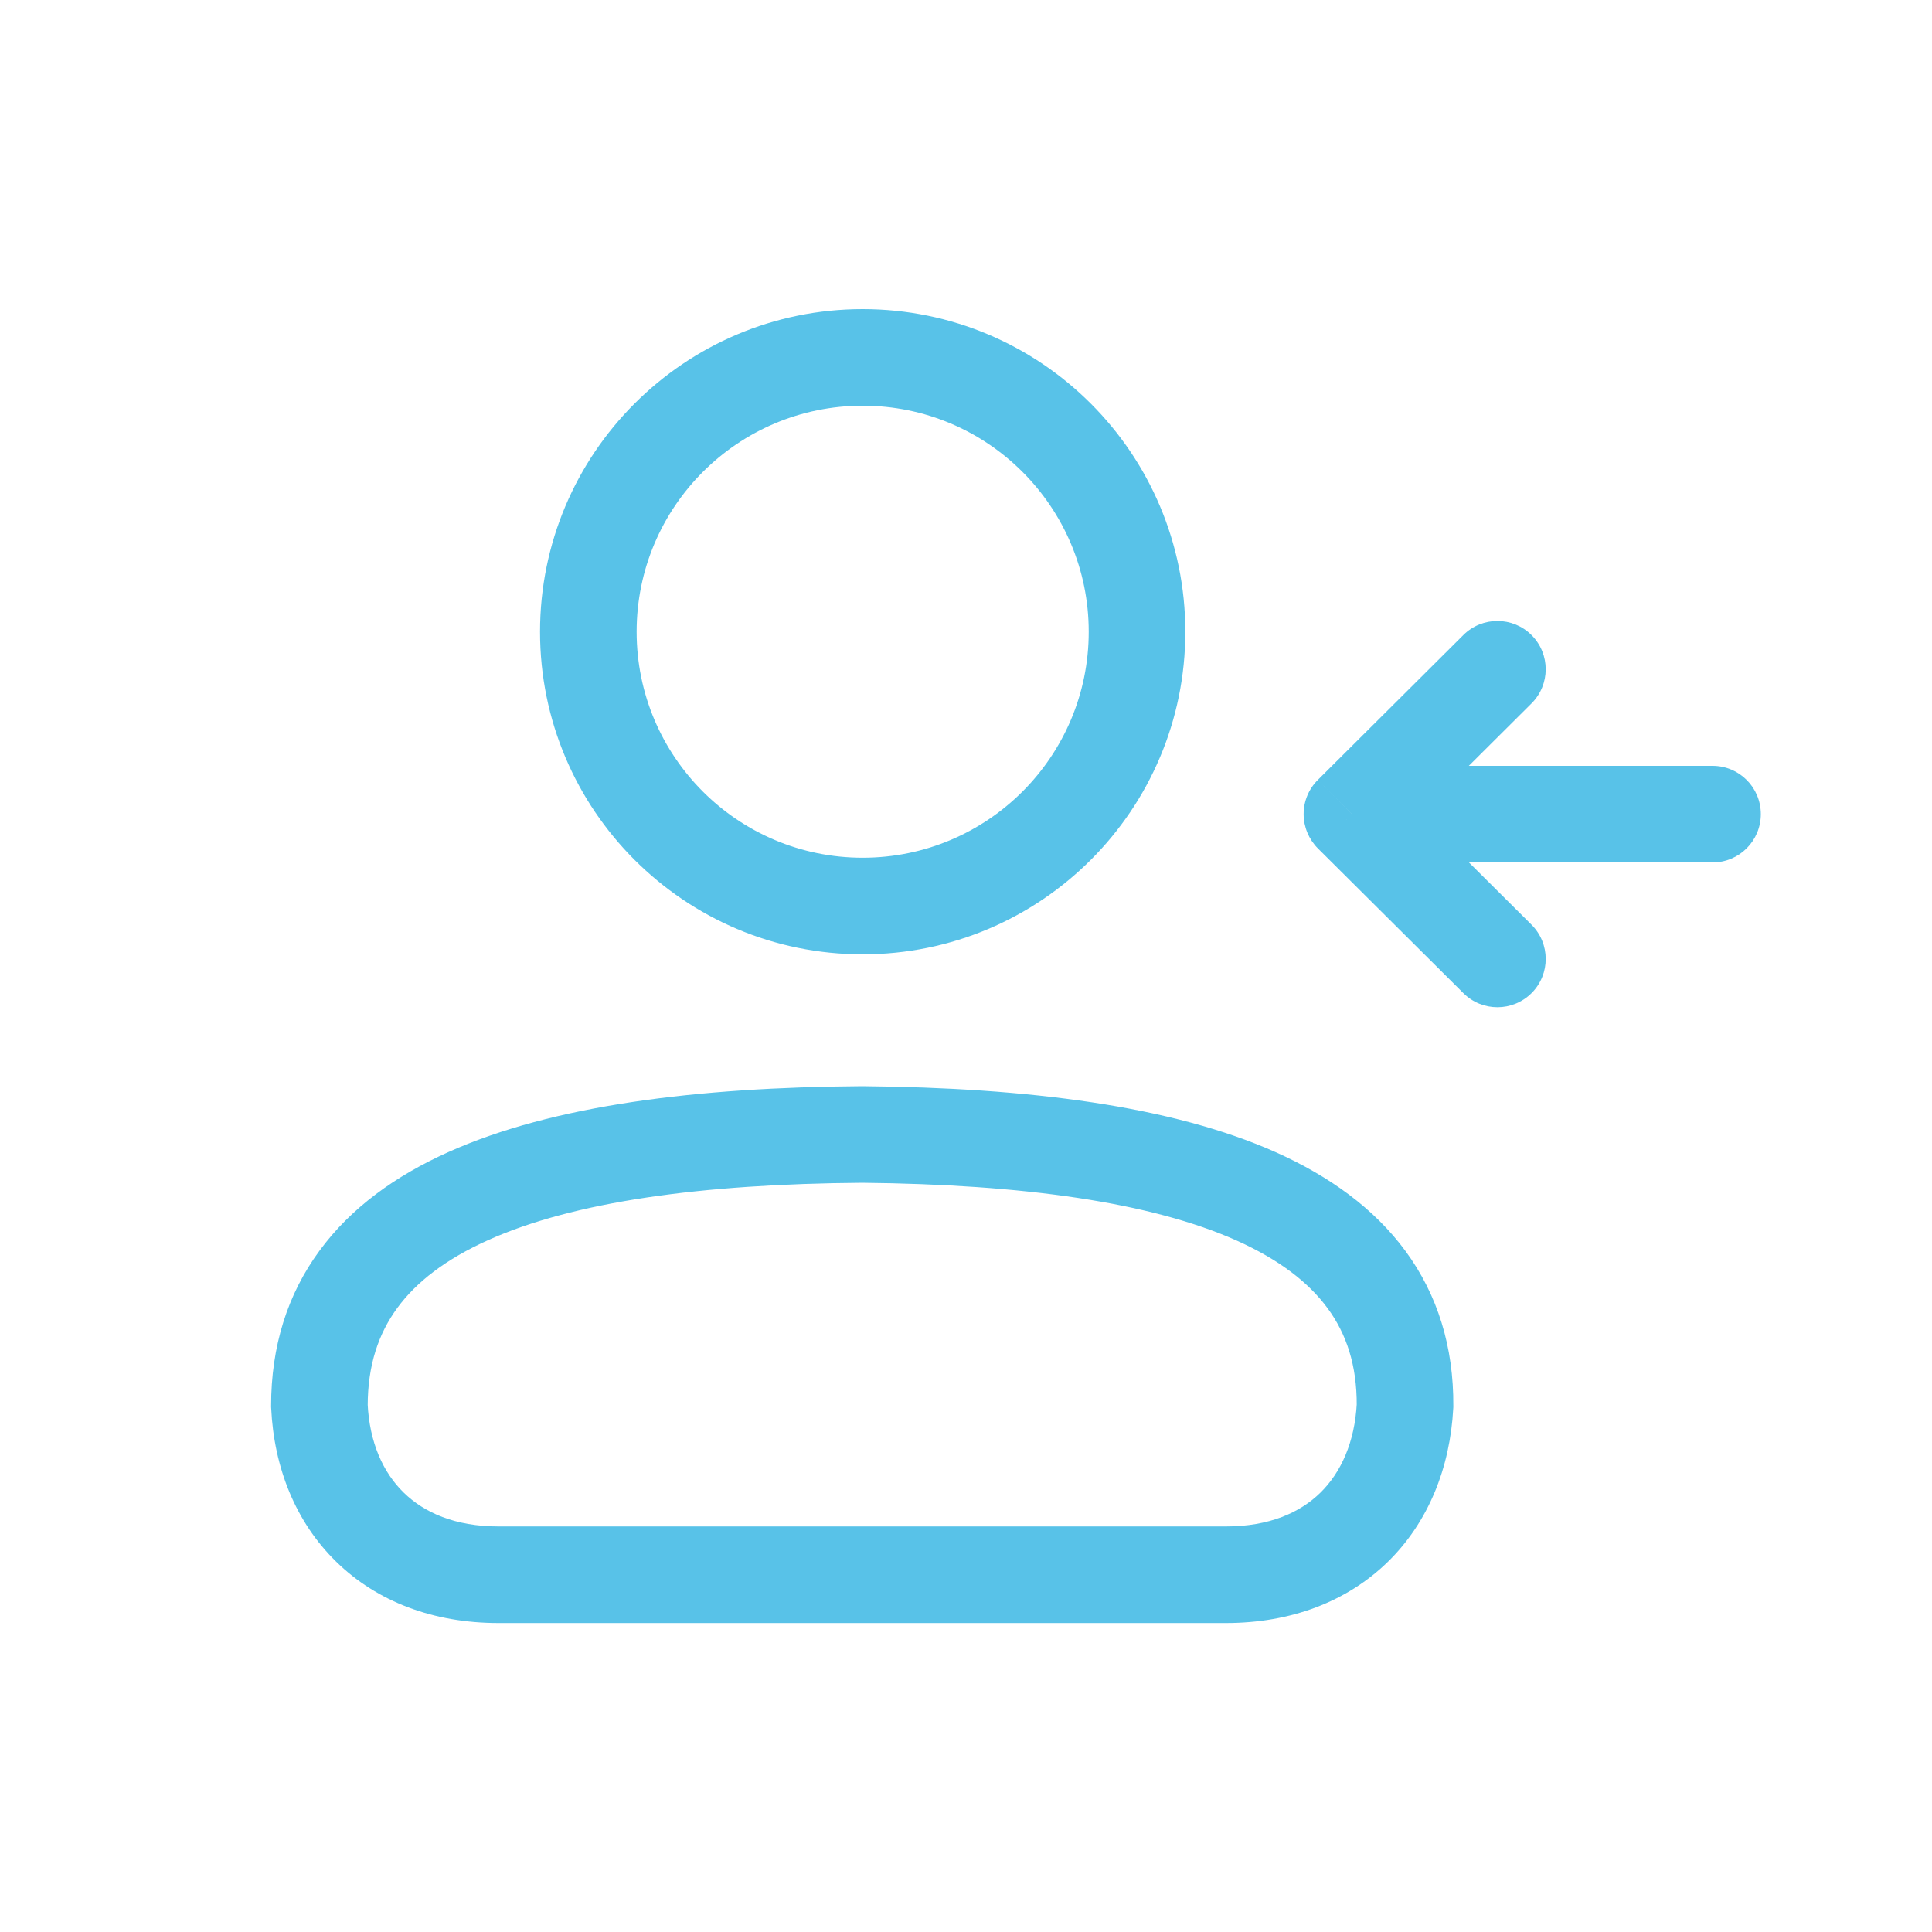 <svg xmlns="http://www.w3.org/2000/svg" width="25" height="25" viewBox="0 0 25 25" fill="none">
  <path d="M17.494 10.535L17.053 10.092C16.935 10.209 16.869 10.368 16.869 10.535C16.869 10.701 16.936 10.86 17.053 10.978L17.494 10.535ZM22.16 11.16C22.506 11.16 22.785 10.88 22.785 10.535C22.785 10.189 22.506 9.91 22.16 9.91V11.16ZM19.817 9.103C20.062 8.859 20.063 8.464 19.819 8.219C19.576 7.975 19.18 7.974 18.936 8.217L19.817 9.103ZM18.936 12.851C19.18 13.095 19.576 13.094 19.82 12.849C20.063 12.604 20.062 12.209 19.817 11.965L18.936 12.851ZM4.133 18.192H3.508V18.206L3.509 18.221L4.133 18.192ZM11.157 14.68L11.163 14.055L11.152 14.055L11.157 14.68ZM18.181 18.192L18.805 18.225L18.806 18.21L18.806 18.195L18.181 18.192ZM17.494 11.16H22.16V9.91H17.494V11.16ZM17.935 10.977L19.817 9.103L18.936 8.217L17.053 10.092L17.935 10.977ZM17.053 10.978L18.936 12.851L19.817 11.965L17.935 10.092L17.053 10.978ZM6.451 19.752C5.887 19.752 5.487 19.572 5.224 19.314C4.957 19.054 4.781 18.666 4.757 18.162L3.509 18.221C3.545 18.99 3.824 19.694 4.35 20.208C4.878 20.725 5.607 21.002 6.451 21.002V19.752ZM4.758 18.192C4.758 17.665 4.898 17.256 5.141 16.925C5.389 16.586 5.773 16.291 6.317 16.047C7.424 15.55 9.073 15.32 11.161 15.305L11.152 14.055C9.019 14.07 7.156 14.301 5.806 14.906C5.122 15.212 4.542 15.627 4.133 16.186C3.718 16.751 3.508 17.424 3.508 18.192H4.758ZM11.151 15.305C13.244 15.325 14.897 15.558 16.005 16.054C16.551 16.299 16.934 16.594 17.18 16.93C17.422 17.259 17.559 17.665 17.556 18.188L18.806 18.195C18.811 17.429 18.603 16.756 18.189 16.191C17.78 15.634 17.2 15.22 16.516 14.913C15.166 14.308 13.299 14.075 11.163 14.055L11.151 15.305ZM17.557 18.158C17.53 18.664 17.352 19.054 17.086 19.315C16.823 19.573 16.425 19.752 15.863 19.752V21.002C16.706 21.002 17.433 20.724 17.961 20.208C18.485 19.694 18.764 18.991 18.805 18.225L17.557 18.158ZM15.863 19.752H6.451V21.002H15.863V19.752ZM11.163 12.349C13.469 12.349 15.338 10.48 15.338 8.175H14.088C14.088 9.79 12.778 11.099 11.163 11.099V12.349ZM15.338 8.175C15.338 5.869 13.469 4 11.163 4V5.25C12.778 5.25 14.088 6.559 14.088 8.175H15.338ZM11.163 4C8.857 4 6.988 5.869 6.988 8.175H8.238C8.238 6.559 9.548 5.25 11.163 5.25V4ZM6.988 8.175C6.988 10.48 8.857 12.349 11.163 12.349V11.099C9.548 11.099 8.238 9.79 8.238 8.175H6.988Z" fill="#58C2E8"/>
</svg>